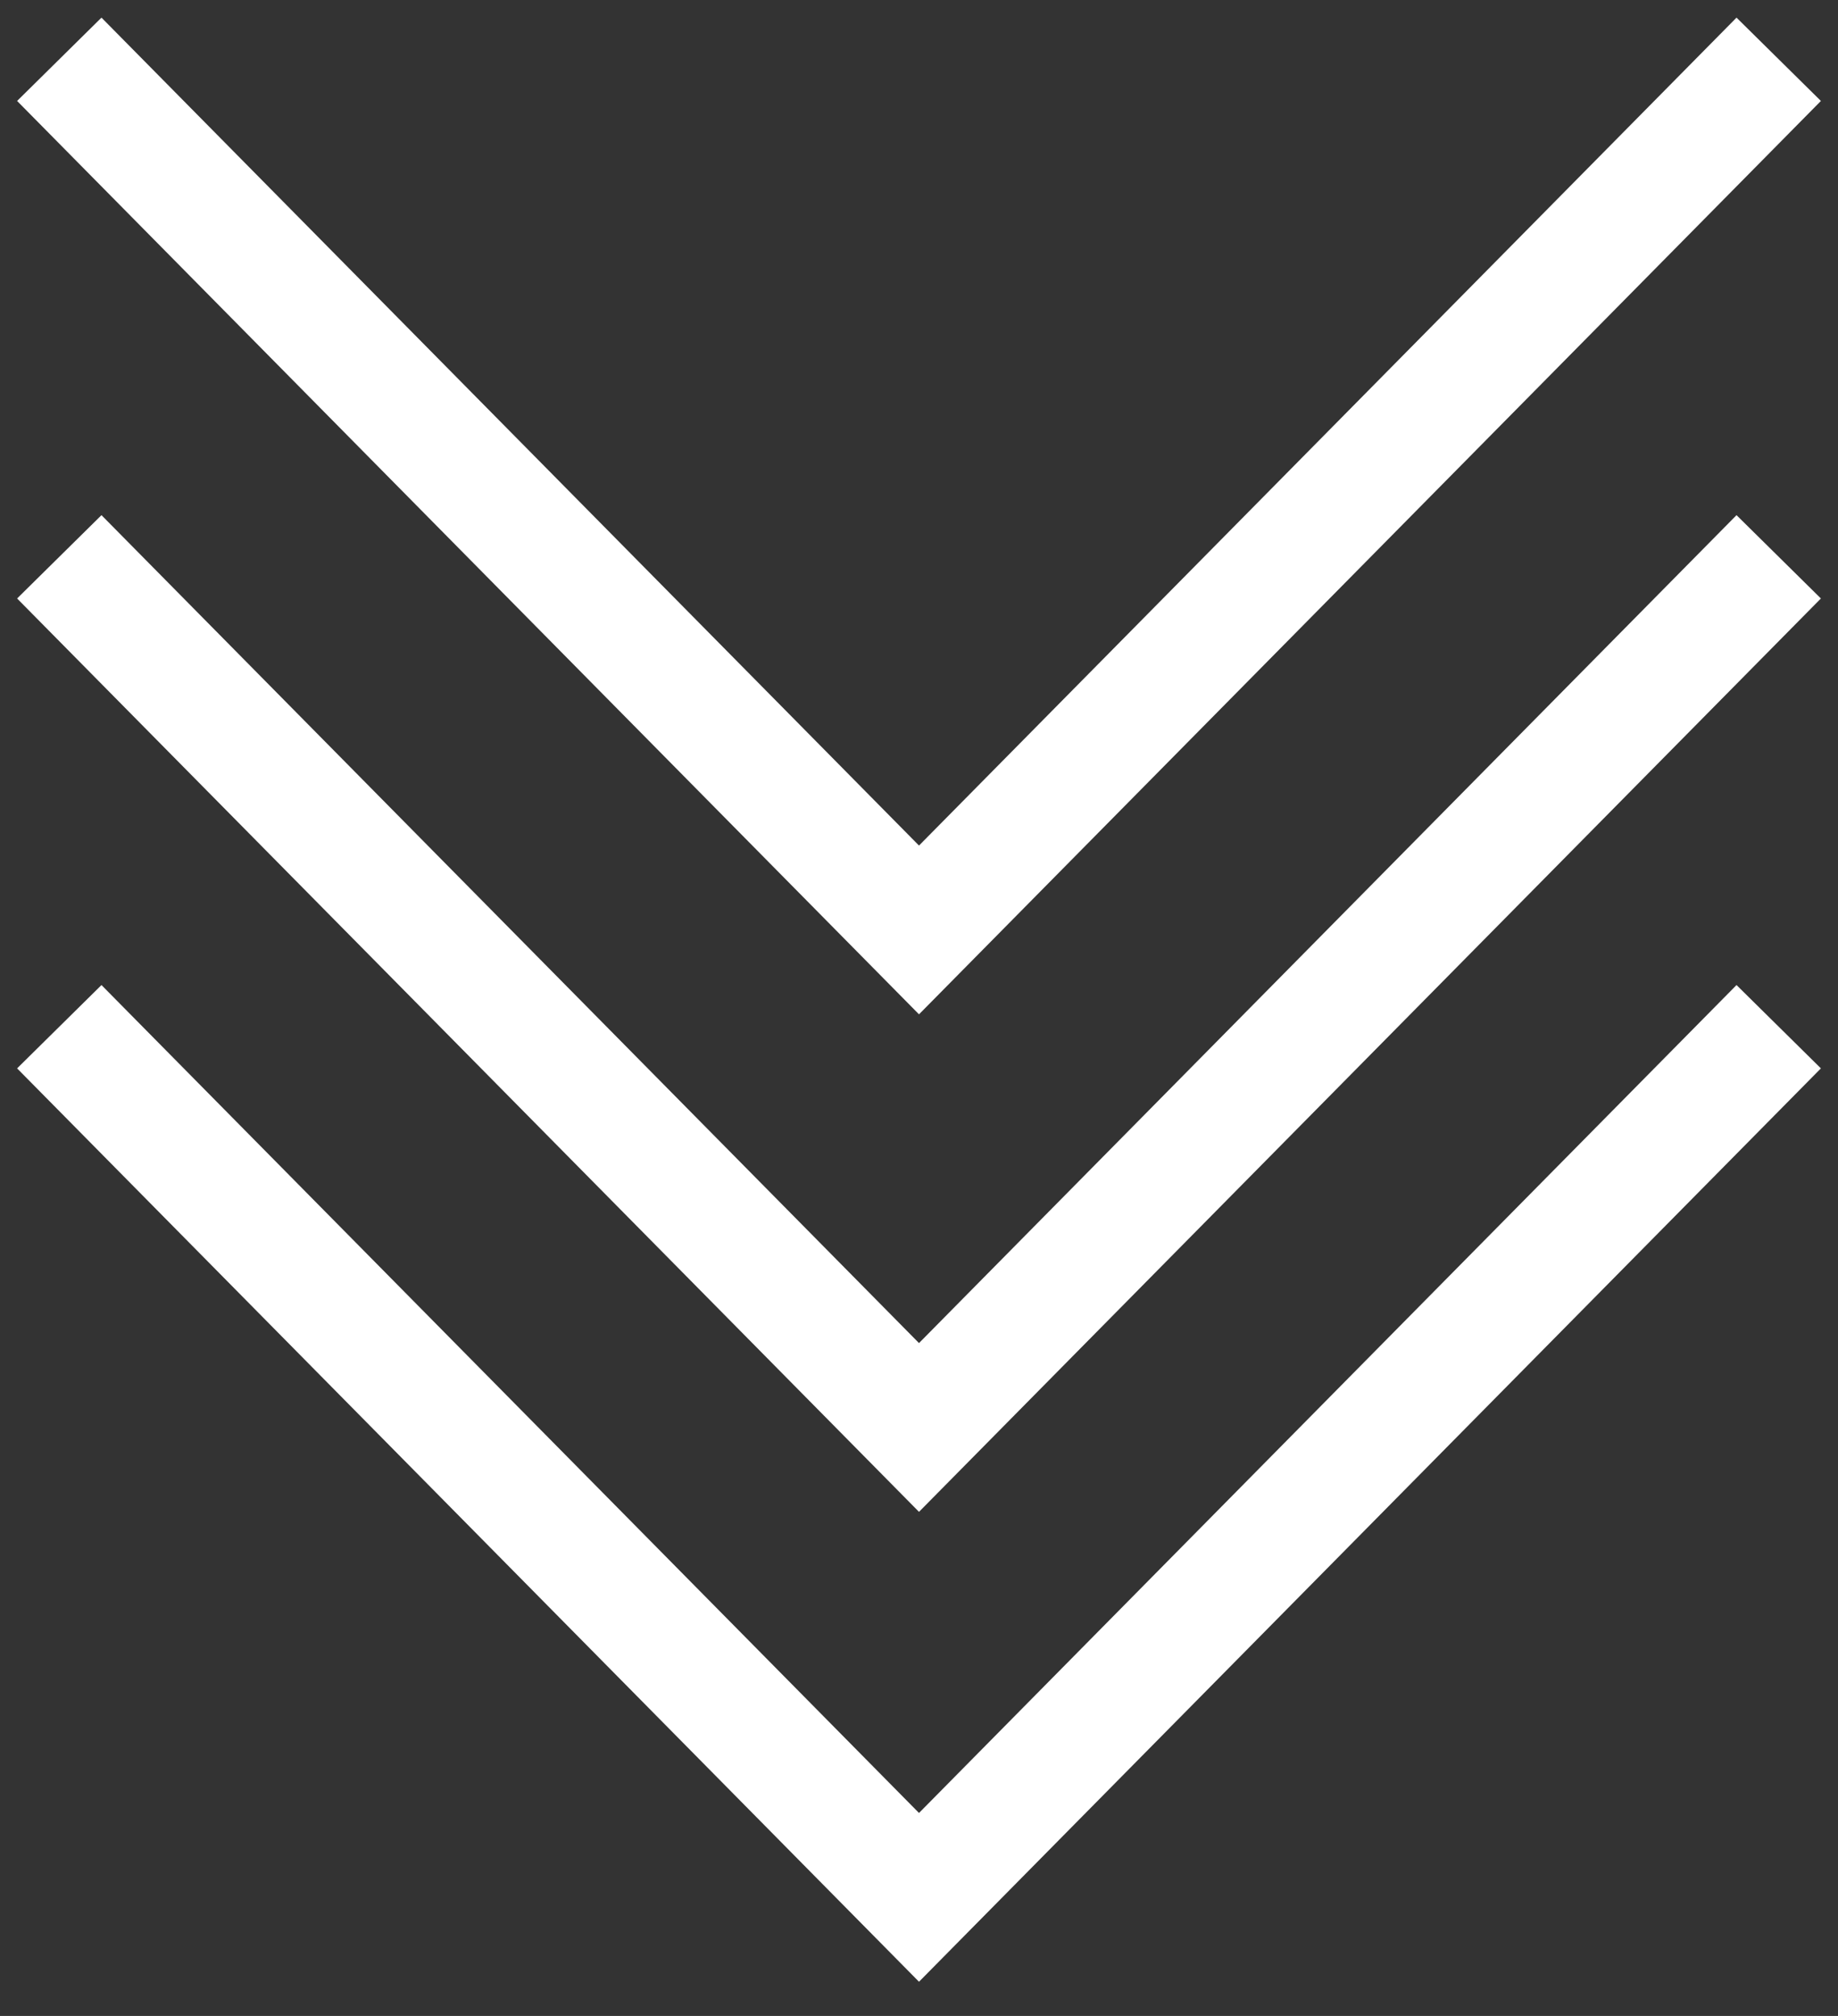 <svg width="31" height="34" viewBox="0 0 31 34" fill="none" xmlns="http://www.w3.org/2000/svg">
<rect x="0" y="0" width="31" height="34" fill="#333333" stroke="none"/>
<path d="M1 1L15.5 15.684L30 1" stroke="white" stroke-width="2"/>
<path d="M1 9.391L15.5 24.075L30 9.391" stroke="white" stroke-width="2"/>
<path d="M1 17.316L15.5 32L30 17.316" stroke="white" stroke-width="2"/>
</svg>

